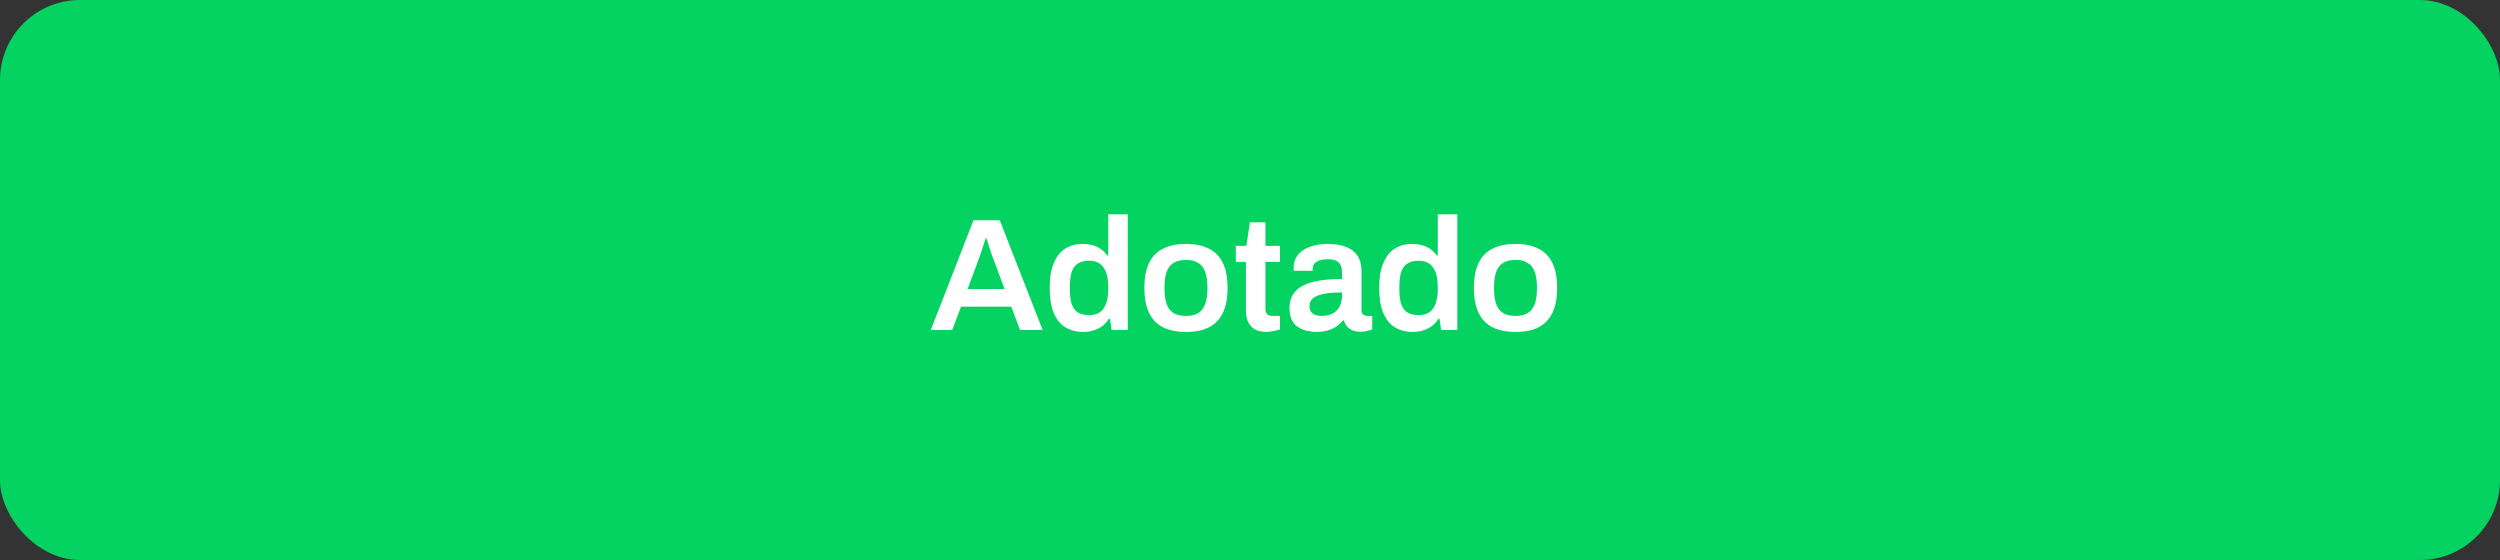 <svg width="250" height="56" viewBox="0 0 250 56" fill="none" xmlns="http://www.w3.org/2000/svg">
<rect x="0" y="0" width="250" height="56" fill="#333333" stroke="none"/>
<rect width="250" height="56" rx="8" fill="#04D361"/>
<path d="M93.08 33L97.352 22.024H99.976L104.264 33H102.008L101.128 30.664H96.104L95.224 33H93.08ZM96.76 28.904H100.456L99.352 25.928C99.309 25.821 99.256 25.688 99.192 25.528C99.139 25.357 99.08 25.176 99.016 24.984C98.952 24.781 98.888 24.579 98.824 24.376C98.76 24.173 98.701 23.992 98.648 23.832H98.568C98.504 24.045 98.424 24.291 98.328 24.568C98.243 24.845 98.157 25.107 98.072 25.352C97.987 25.597 97.917 25.789 97.864 25.928L96.76 28.904ZM108.312 33.192C107.629 33.192 107.037 33.037 106.536 32.728C106.034 32.419 105.645 31.939 105.368 31.288C105.101 30.637 104.968 29.8 104.968 28.776C104.968 27.763 105.106 26.936 105.384 26.296C105.661 25.645 106.045 25.165 106.536 24.856C107.026 24.547 107.581 24.392 108.2 24.392C108.584 24.392 108.936 24.435 109.256 24.52C109.576 24.605 109.858 24.739 110.104 24.92C110.349 25.091 110.557 25.304 110.728 25.56H110.824V21.432H112.776V33H111.16L111 31.88H110.888C110.621 32.317 110.258 32.648 109.8 32.872C109.352 33.085 108.856 33.192 108.312 33.192ZM108.92 31.512C109.368 31.512 109.73 31.411 110.008 31.208C110.285 31.005 110.488 30.712 110.616 30.328C110.754 29.944 110.824 29.475 110.824 28.92V28.712C110.824 28.296 110.786 27.923 110.712 27.592C110.637 27.261 110.52 26.984 110.36 26.76C110.21 26.536 110.013 26.365 109.768 26.248C109.533 26.131 109.25 26.072 108.92 26.072C108.44 26.072 108.056 26.168 107.768 26.36C107.49 26.541 107.288 26.829 107.16 27.224C107.042 27.608 106.984 28.099 106.984 28.696V28.92C106.984 29.507 107.042 29.992 107.16 30.376C107.288 30.76 107.49 31.048 107.768 31.24C108.056 31.421 108.44 31.512 108.92 31.512ZM118.597 33.192C117.679 33.192 116.911 33.037 116.293 32.728C115.674 32.408 115.21 31.923 114.901 31.272C114.591 30.621 114.437 29.795 114.437 28.792C114.437 27.779 114.591 26.952 114.901 26.312C115.21 25.661 115.674 25.181 116.293 24.872C116.911 24.552 117.679 24.392 118.597 24.392C119.525 24.392 120.293 24.552 120.901 24.872C121.519 25.181 121.983 25.661 122.293 26.312C122.602 26.952 122.757 27.779 122.757 28.792C122.757 29.795 122.602 30.621 122.293 31.272C121.983 31.923 121.519 32.408 120.901 32.728C120.293 33.037 119.525 33.192 118.597 33.192ZM118.597 31.592C119.109 31.592 119.519 31.496 119.829 31.304C120.149 31.101 120.378 30.803 120.517 30.408C120.666 30.003 120.741 29.501 120.741 28.904V28.68C120.741 28.083 120.666 27.587 120.517 27.192C120.378 26.787 120.149 26.488 119.829 26.296C119.519 26.093 119.109 25.992 118.597 25.992C118.085 25.992 117.669 26.093 117.349 26.296C117.039 26.488 116.81 26.787 116.661 27.192C116.522 27.587 116.453 28.083 116.453 28.68V28.904C116.453 29.501 116.522 30.003 116.661 30.408C116.81 30.803 117.039 31.101 117.349 31.304C117.669 31.496 118.085 31.592 118.597 31.592ZM126.639 33.192C126.116 33.192 125.706 33.091 125.407 32.888C125.108 32.675 124.895 32.408 124.767 32.088C124.65 31.757 124.591 31.421 124.591 31.08V26.184H123.583V24.584H124.639L124.991 22.232H126.543V24.584H127.999V26.184H126.543V30.888C126.543 31.112 126.602 31.288 126.719 31.416C126.836 31.533 127.012 31.592 127.247 31.592H127.999V32.936C127.892 32.979 127.759 33.016 127.599 33.048C127.45 33.091 127.29 33.123 127.119 33.144C126.948 33.176 126.788 33.192 126.639 33.192ZM131.606 33.192C131.372 33.192 131.1 33.16 130.79 33.096C130.492 33.043 130.198 32.936 129.91 32.776C129.633 32.616 129.404 32.381 129.222 32.072C129.041 31.752 128.95 31.336 128.95 30.824C128.95 30.248 129.078 29.773 129.334 29.4C129.59 29.016 129.948 28.717 130.406 28.504C130.876 28.28 131.43 28.125 132.07 28.04C132.721 27.944 133.43 27.896 134.198 27.896V27.208C134.198 26.963 134.161 26.744 134.086 26.552C134.012 26.36 133.873 26.211 133.67 26.104C133.478 25.987 133.185 25.928 132.79 25.928C132.396 25.928 132.086 25.976 131.862 26.072C131.638 26.168 131.484 26.285 131.398 26.424C131.313 26.563 131.27 26.707 131.27 26.856V27.08H129.382C129.372 27.027 129.366 26.973 129.366 26.92C129.366 26.867 129.366 26.803 129.366 26.728C129.366 26.248 129.51 25.832 129.798 25.48C130.086 25.128 130.486 24.861 130.998 24.68C131.51 24.488 132.102 24.392 132.774 24.392C133.542 24.392 134.172 24.499 134.662 24.712C135.164 24.925 135.537 25.229 135.782 25.624C136.028 26.019 136.15 26.499 136.15 27.064V31.032C136.15 31.235 136.209 31.379 136.326 31.464C136.444 31.549 136.572 31.592 136.71 31.592H137.222V32.936C137.116 32.979 136.961 33.027 136.758 33.08C136.556 33.144 136.305 33.176 136.006 33.176C135.729 33.176 135.478 33.128 135.254 33.032C135.041 32.947 134.86 32.819 134.71 32.648C134.561 32.477 134.454 32.275 134.39 32.04H134.294C134.113 32.264 133.894 32.467 133.638 32.648C133.393 32.819 133.1 32.952 132.758 33.048C132.428 33.144 132.044 33.192 131.606 33.192ZM132.198 31.592C132.518 31.592 132.801 31.544 133.046 31.448C133.302 31.352 133.51 31.219 133.67 31.048C133.841 30.877 133.969 30.669 134.054 30.424C134.15 30.179 134.198 29.912 134.198 29.624V29.24C133.612 29.24 133.068 29.277 132.566 29.352C132.076 29.427 131.681 29.565 131.382 29.768C131.094 29.971 130.95 30.259 130.95 30.632C130.95 30.824 130.993 30.995 131.078 31.144C131.174 31.283 131.313 31.395 131.494 31.48C131.686 31.555 131.921 31.592 132.198 31.592ZM141.265 33.192C140.582 33.192 139.99 33.037 139.489 32.728C138.988 32.419 138.598 31.939 138.321 31.288C138.054 30.637 137.921 29.8 137.921 28.776C137.921 27.763 138.06 26.936 138.337 26.296C138.614 25.645 138.998 25.165 139.489 24.856C139.98 24.547 140.534 24.392 141.153 24.392C141.537 24.392 141.889 24.435 142.209 24.52C142.529 24.605 142.812 24.739 143.057 24.92C143.302 25.091 143.51 25.304 143.681 25.56H143.777V21.432H145.729V33H144.113L143.953 31.88H143.841C143.574 32.317 143.212 32.648 142.753 32.872C142.305 33.085 141.809 33.192 141.265 33.192ZM141.873 31.512C142.321 31.512 142.684 31.411 142.961 31.208C143.238 31.005 143.441 30.712 143.569 30.328C143.708 29.944 143.777 29.475 143.777 28.92V28.712C143.777 28.296 143.74 27.923 143.665 27.592C143.59 27.261 143.473 26.984 143.313 26.76C143.164 26.536 142.966 26.365 142.721 26.248C142.486 26.131 142.204 26.072 141.873 26.072C141.393 26.072 141.009 26.168 140.721 26.36C140.444 26.541 140.241 26.829 140.113 27.224C139.996 27.608 139.937 28.099 139.937 28.696V28.92C139.937 29.507 139.996 29.992 140.113 30.376C140.241 30.76 140.444 31.048 140.721 31.24C141.009 31.421 141.393 31.512 141.873 31.512ZM151.55 33.192C150.632 33.192 149.864 33.037 149.246 32.728C148.627 32.408 148.163 31.923 147.854 31.272C147.544 30.621 147.39 29.795 147.39 28.792C147.39 27.779 147.544 26.952 147.854 26.312C148.163 25.661 148.627 25.181 149.246 24.872C149.864 24.552 150.632 24.392 151.55 24.392C152.478 24.392 153.246 24.552 153.854 24.872C154.472 25.181 154.936 25.661 155.246 26.312C155.555 26.952 155.71 27.779 155.71 28.792C155.71 29.795 155.555 30.621 155.246 31.272C154.936 31.923 154.472 32.408 153.854 32.728C153.246 33.037 152.478 33.192 151.55 33.192ZM151.55 31.592C152.062 31.592 152.472 31.496 152.782 31.304C153.102 31.101 153.331 30.803 153.47 30.408C153.619 30.003 153.694 29.501 153.694 28.904V28.68C153.694 28.083 153.619 27.587 153.47 27.192C153.331 26.787 153.102 26.488 152.782 26.296C152.472 26.093 152.062 25.992 151.55 25.992C151.038 25.992 150.622 26.093 150.302 26.296C149.992 26.488 149.763 26.787 149.614 27.192C149.475 27.587 149.406 28.083 149.406 28.68V28.904C149.406 29.501 149.475 30.003 149.614 30.408C149.763 30.803 149.992 31.101 150.302 31.304C150.622 31.496 151.038 31.592 151.55 31.592Z" fill="white"/>
</svg>
